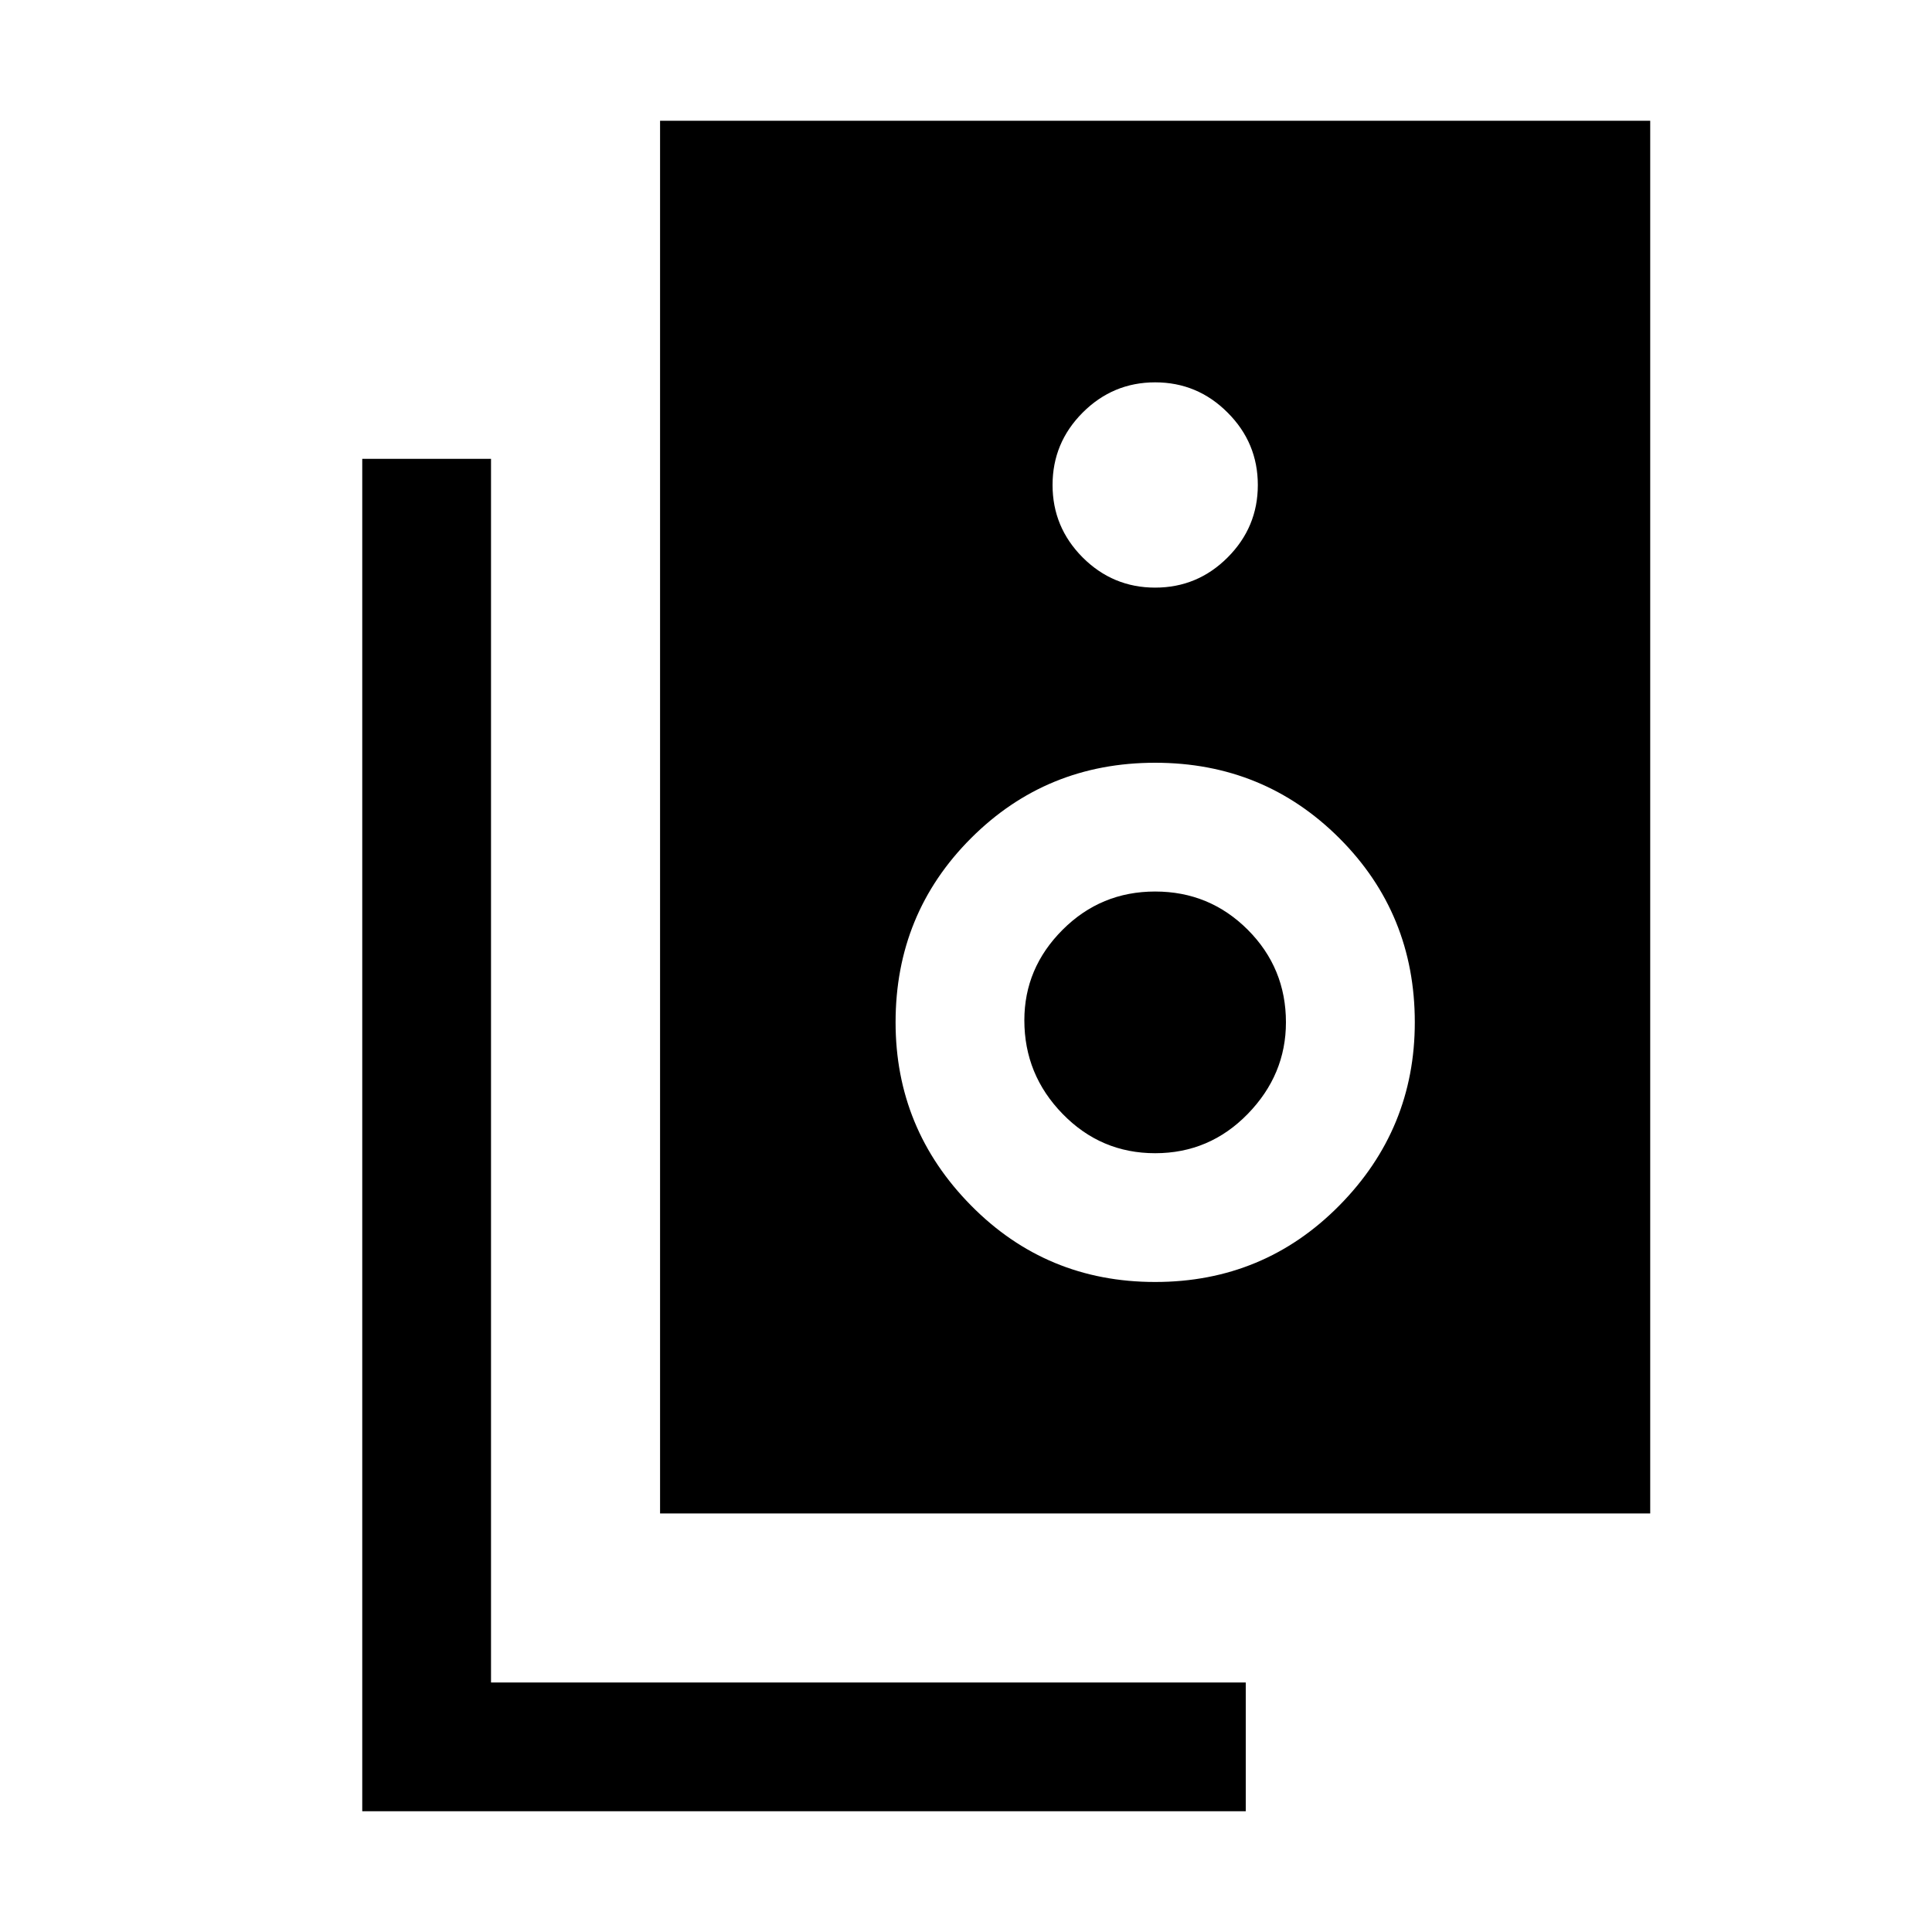 <svg xmlns="http://www.w3.org/2000/svg" height="20" width="20"><path d="M6.833 15.667V1.25h10.25v14.417Zm5.125-9.584q.438 0 .75-.312.313-.313.313-.75 0-.438-.313-.75-.312-.313-.75-.313-.437 0-.75.313-.312.312-.312.75 0 .437.312.75.313.312.75.312Zm0 7.188q1.125 0 1.907-.792.781-.791.781-1.896 0-1.125-.781-1.906-.782-.781-1.907-.781t-1.906.781q-.781.781-.781 1.906 0 1.105.781 1.896.781.792 1.906.792Zm0-1.333q-.562 0-.958-.407-.396-.406-.396-.969 0-.541.396-.937t.958-.396q.563 0 .959.396.395.396.395.958 0 .542-.395.948-.396.407-.959.407Zm.938 6.812H3.75v-14h1.333v12.667h7.813Z"/></svg>